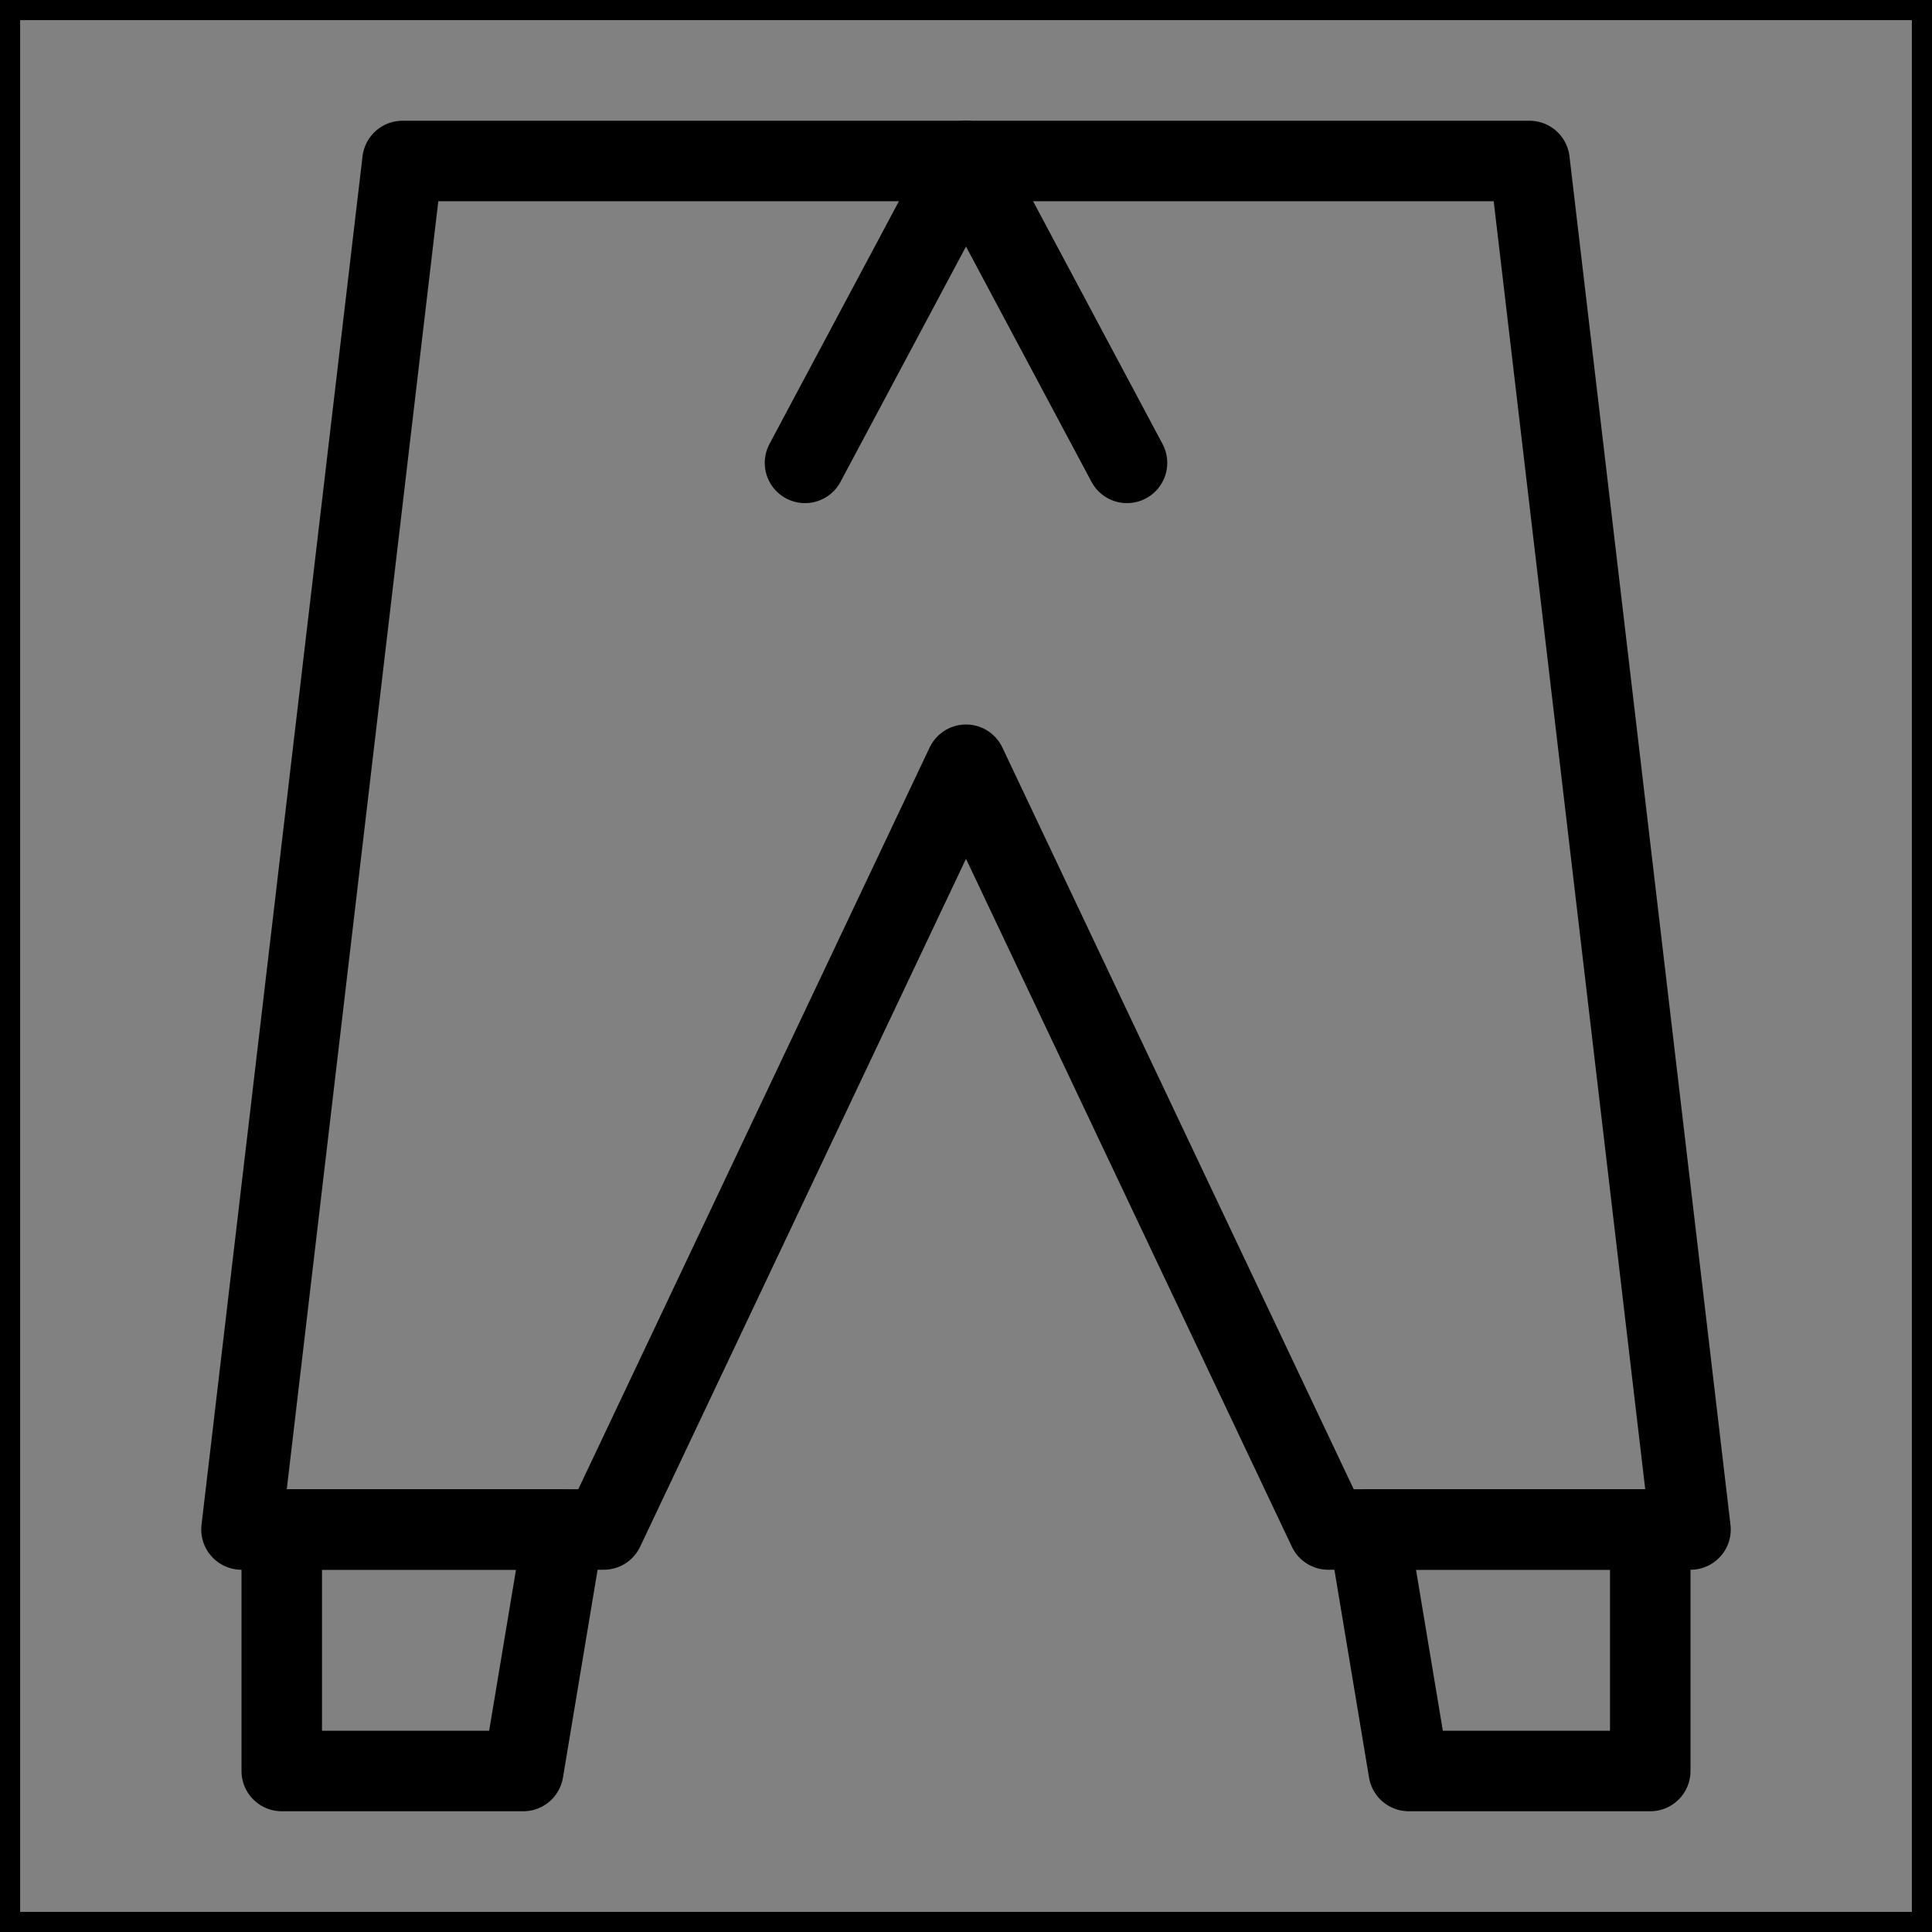 <svg viewBox="0 0 48 48" fill="none" xmlns="http://www.w3.org/2000/svg" stroke="currentColor"><rect x="0" y="0" width="48" height="48" fill="#808080" stroke="none"/><rect width="48" height="48" fill="white" fill-opacity="0.01"/><path d="M24 19L33 38H42L38 4H10L6 38H15L24 19Z" stroke="currentColor" stroke-width="2" stroke-linecap="round" stroke-linejoin="round"/><path d="M34 38L35 44H41V38H34Z" fill="none" stroke="currentColor" stroke-width="2" stroke-linecap="round" stroke-linejoin="round"/><path d="M13 44H7V38H14L13 44Z" fill="none" stroke="currentColor" stroke-width="2" stroke-linecap="round" stroke-linejoin="round"/><path d="M24 4L28 11.5" stroke="currentColor" stroke-width="2" stroke-linecap="round" stroke-linejoin="round"/><path d="M24 4L20 11.5" stroke="currentColor" stroke-width="2" stroke-linecap="round" stroke-linejoin="round"/></svg>